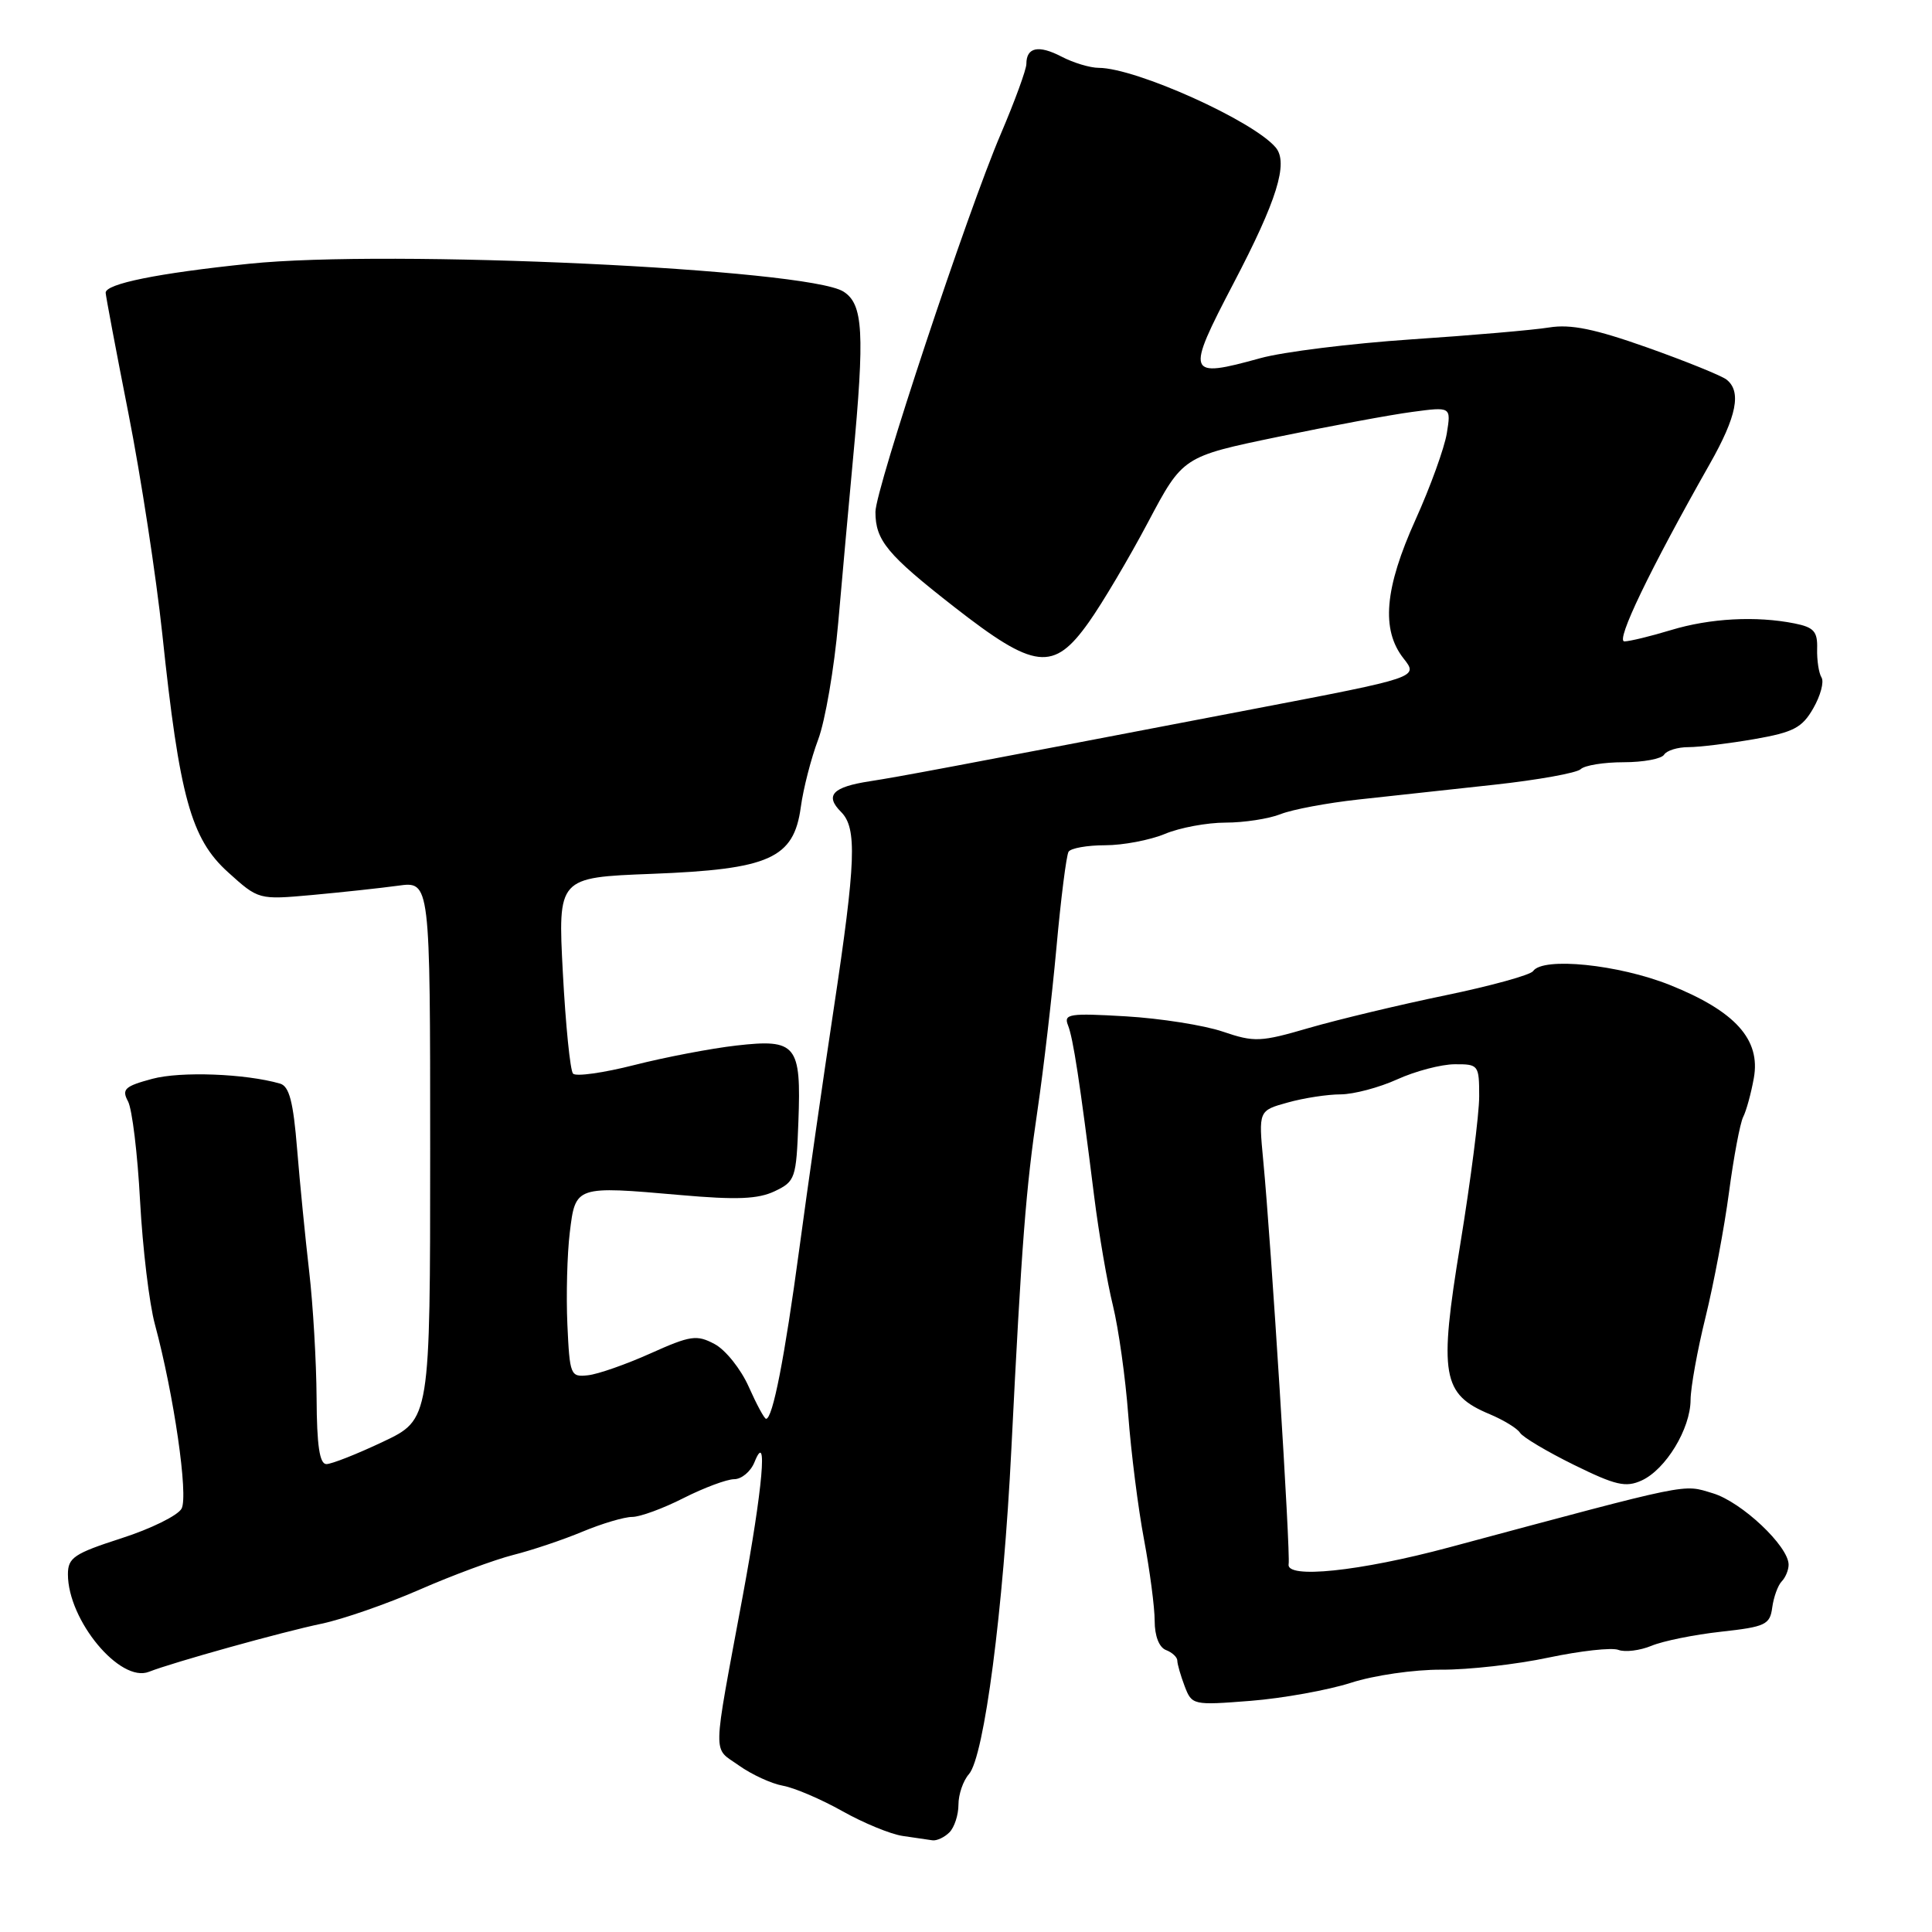 <?xml version="1.0" encoding="UTF-8" standalone="no"?>
<!DOCTYPE svg PUBLIC "-//W3C//DTD SVG 1.1//EN" "http://www.w3.org/Graphics/SVG/1.1/DTD/svg11.dtd" >
<svg xmlns="http://www.w3.org/2000/svg" xmlns:xlink="http://www.w3.org/1999/xlink" version="1.1" viewBox="0 0 256 256">
 <g >
 <path fill="currentColor"
d=" M 125.80 242.80 C 126.46 242.14 127.00 240.49 127.00 239.13 C 127.00 237.77 127.62 235.95 128.39 235.08 C 130.41 232.78 132.95 213.33 134.01 192.02 C 135.38 164.63 135.93 157.50 137.49 147.00 C 138.26 141.78 139.38 132.15 139.98 125.61 C 140.57 119.07 141.30 113.33 141.59 112.86 C 141.88 112.39 144.06 112.00 146.44 112.00 C 148.81 112.00 152.37 111.32 154.35 110.50 C 156.32 109.67 159.95 109.00 162.40 109.00 C 164.86 109.00 168.14 108.49 169.68 107.88 C 171.23 107.26 175.88 106.39 180.00 105.94 C 184.12 105.49 192.22 104.61 198.00 103.98 C 203.78 103.35 208.93 102.42 209.45 101.92 C 209.97 101.41 212.53 101.00 215.14 101.00 C 217.75 101.00 220.16 100.55 220.50 100.00 C 220.84 99.45 222.29 99.00 223.73 99.00 C 225.16 99.00 229.08 98.52 232.44 97.94 C 237.65 97.03 238.79 96.44 240.27 93.85 C 241.23 92.18 241.72 90.35 241.36 89.77 C 241.00 89.19 240.74 87.48 240.78 85.97 C 240.85 83.68 240.35 83.12 237.80 82.61 C 232.71 81.59 226.58 81.92 221.41 83.49 C 218.71 84.31 215.93 84.98 215.24 84.99 C 214.04 85.00 218.57 75.57 226.54 61.50 C 230.15 55.14 230.79 51.85 228.75 50.28 C 228.06 49.76 223.35 47.85 218.28 46.05 C 211.31 43.58 208.13 42.93 205.28 43.39 C 203.20 43.73 194.97 44.44 187.00 44.97 C 179.03 45.51 170.03 46.62 167.00 47.46 C 157.23 50.16 157.08 49.73 163.46 37.52 C 169.20 26.56 170.74 21.60 169.05 19.56 C 166.12 16.03 150.54 9.01 145.59 8.99 C 144.44 8.99 142.22 8.32 140.65 7.50 C 137.61 5.92 136.00 6.26 136.00 8.47 C 136.00 9.21 134.47 13.39 132.61 17.75 C 128.21 28.02 116.00 64.84 116.00 67.83 C 116.00 71.61 117.56 73.49 126.41 80.40 C 137.12 88.76 139.59 89.05 144.27 82.45 C 146.05 79.95 149.58 73.99 152.12 69.20 C 156.73 60.50 156.73 60.50 169.36 57.88 C 176.31 56.44 184.31 54.95 187.14 54.58 C 192.28 53.89 192.28 53.89 191.71 57.42 C 191.39 59.36 189.53 64.51 187.57 68.85 C 183.46 77.95 182.98 83.44 185.98 87.25 C 187.96 89.76 187.96 89.76 166.23 93.92 C 124.34 101.95 119.47 102.86 115.26 103.52 C 110.31 104.28 109.26 105.40 111.44 107.58 C 113.58 109.72 113.42 114.12 110.47 133.69 C 109.07 142.94 107.02 157.25 105.91 165.50 C 103.97 179.91 102.39 188.00 101.51 188.00 C 101.28 188.00 100.25 186.09 99.21 183.75 C 98.17 181.41 96.14 178.87 94.70 178.10 C 92.32 176.83 91.51 176.95 86.20 179.33 C 82.97 180.78 79.24 182.09 77.91 182.23 C 75.59 182.49 75.49 182.23 75.18 175.50 C 75.01 171.65 75.15 166.17 75.50 163.31 C 76.25 157.12 76.24 157.13 90.16 158.35 C 97.64 159.01 100.45 158.89 102.66 157.84 C 105.38 156.54 105.51 156.15 105.79 148.65 C 106.18 138.42 105.53 137.63 97.56 138.54 C 94.23 138.92 88.15 140.08 84.06 141.12 C 79.97 142.16 76.31 142.68 75.93 142.26 C 75.55 141.84 74.95 135.82 74.58 128.89 C 73.92 116.27 73.92 116.27 86.35 115.79 C 101.97 115.19 105.18 113.76 106.11 106.95 C 106.44 104.50 107.48 100.47 108.41 98.00 C 109.34 95.53 110.54 88.55 111.07 82.50 C 111.60 76.45 112.47 66.78 113.01 61.00 C 114.60 44.06 114.39 40.29 111.75 38.63 C 106.95 35.62 51.52 33.02 33.00 34.95 C 20.91 36.20 14.00 37.60 14.00 38.79 C 14.01 39.18 15.36 46.38 17.02 54.79 C 18.68 63.21 20.69 76.37 21.51 84.05 C 23.78 105.61 25.31 111.14 30.20 115.56 C 34.26 119.23 34.26 119.23 41.38 118.59 C 45.30 118.23 50.41 117.68 52.75 117.36 C 57.00 116.77 57.00 116.77 57.00 152.43 C 57.00 188.08 57.00 188.08 50.75 191.04 C 47.31 192.67 43.94 194.00 43.25 194.00 C 42.35 194.00 41.98 191.56 41.95 185.25 C 41.92 180.44 41.48 172.90 40.97 168.50 C 40.46 164.10 39.74 156.80 39.37 152.27 C 38.86 145.97 38.33 143.93 37.10 143.58 C 32.50 142.26 23.94 141.94 20.18 142.95 C 16.53 143.93 16.10 144.33 16.96 145.93 C 17.51 146.95 18.23 152.89 18.56 159.14 C 18.90 165.39 19.78 172.75 20.53 175.50 C 23.04 184.81 24.98 198.18 24.06 199.90 C 23.57 200.81 19.98 202.58 16.08 203.83 C 9.82 205.85 9.00 206.40 9.00 208.60 C 9.00 214.71 15.92 223.04 19.74 221.52 C 22.89 220.28 37.37 216.24 42.61 215.15 C 45.42 214.56 51.27 212.53 55.61 210.63 C 59.95 208.73 65.53 206.67 68.00 206.04 C 70.47 205.42 74.61 204.03 77.19 202.95 C 79.76 201.88 82.72 201.00 83.77 201.00 C 84.81 201.00 87.87 199.88 90.58 198.50 C 93.29 197.13 96.30 196.01 97.28 196.00 C 98.26 196.00 99.47 194.99 99.97 193.75 C 101.77 189.27 101.08 197.10 98.41 211.52 C 94.34 233.45 94.39 231.43 97.90 233.93 C 99.60 235.14 102.23 236.35 103.75 236.62 C 105.26 236.89 108.79 238.40 111.59 239.97 C 114.39 241.55 117.99 243.03 119.59 243.27 C 121.19 243.51 122.97 243.77 123.55 243.85 C 124.13 243.93 125.14 243.46 125.80 242.80 Z  M 179.00 222.98 C 182.05 221.99 187.39 221.22 191.00 221.24 C 194.57 221.26 200.96 220.54 205.18 219.64 C 209.41 218.75 213.58 218.28 214.45 218.62 C 215.32 218.95 217.29 218.71 218.82 218.08 C 220.35 217.44 224.50 216.60 228.05 216.21 C 233.94 215.56 234.53 215.28 234.83 213.00 C 235.02 211.62 235.58 210.07 236.08 209.55 C 236.59 209.03 237.00 208.03 237.00 207.33 C 237.00 204.88 230.78 199.02 226.97 197.87 C 222.88 196.65 224.57 196.30 192.00 205.04 C 180.15 208.22 170.35 209.24 170.75 207.25 C 171.02 205.90 168.43 164.65 167.39 153.83 C 166.76 147.16 166.76 147.16 170.63 146.09 C 172.76 145.49 175.91 145.01 177.64 145.01 C 179.37 145.00 182.74 144.11 185.14 143.02 C 187.54 141.93 190.96 141.03 192.75 141.02 C 195.91 141.00 196.00 141.11 196.00 145.28 C 196.00 147.64 194.87 156.44 193.50 164.83 C 190.64 182.23 191.08 184.75 197.40 187.39 C 199.25 188.17 201.05 189.27 201.41 189.85 C 201.77 190.43 204.98 192.34 208.55 194.10 C 214.08 196.82 215.42 197.13 217.53 196.17 C 220.72 194.71 223.99 189.33 224.01 185.50 C 224.02 183.85 224.91 178.90 226.00 174.50 C 227.08 170.10 228.48 162.68 229.10 158.00 C 229.72 153.32 230.57 148.82 230.98 148.00 C 231.40 147.18 232.03 144.86 232.39 142.86 C 233.32 137.74 229.93 133.99 221.28 130.52 C 214.47 127.80 204.44 126.77 203.14 128.68 C 202.79 129.19 197.55 130.64 191.50 131.89 C 185.45 133.14 177.36 135.08 173.51 136.19 C 167.01 138.09 166.22 138.12 162.01 136.69 C 159.53 135.85 153.75 134.94 149.18 134.67 C 141.71 134.23 140.92 134.35 141.51 135.84 C 142.20 137.57 143.07 143.24 144.98 158.50 C 145.60 163.45 146.72 169.97 147.47 173.00 C 148.21 176.03 149.13 182.55 149.50 187.50 C 149.87 192.45 150.81 199.88 151.59 204.00 C 152.36 208.12 153.00 212.98 153.00 214.78 C 153.00 216.78 153.59 218.29 154.50 218.64 C 155.32 218.95 156.00 219.59 156.00 220.04 C 156.00 220.50 156.44 222.02 156.97 223.42 C 157.93 225.94 158.06 225.97 165.72 225.37 C 170.00 225.03 175.97 223.95 179.00 222.98 Z "/>
</g>
</svg>